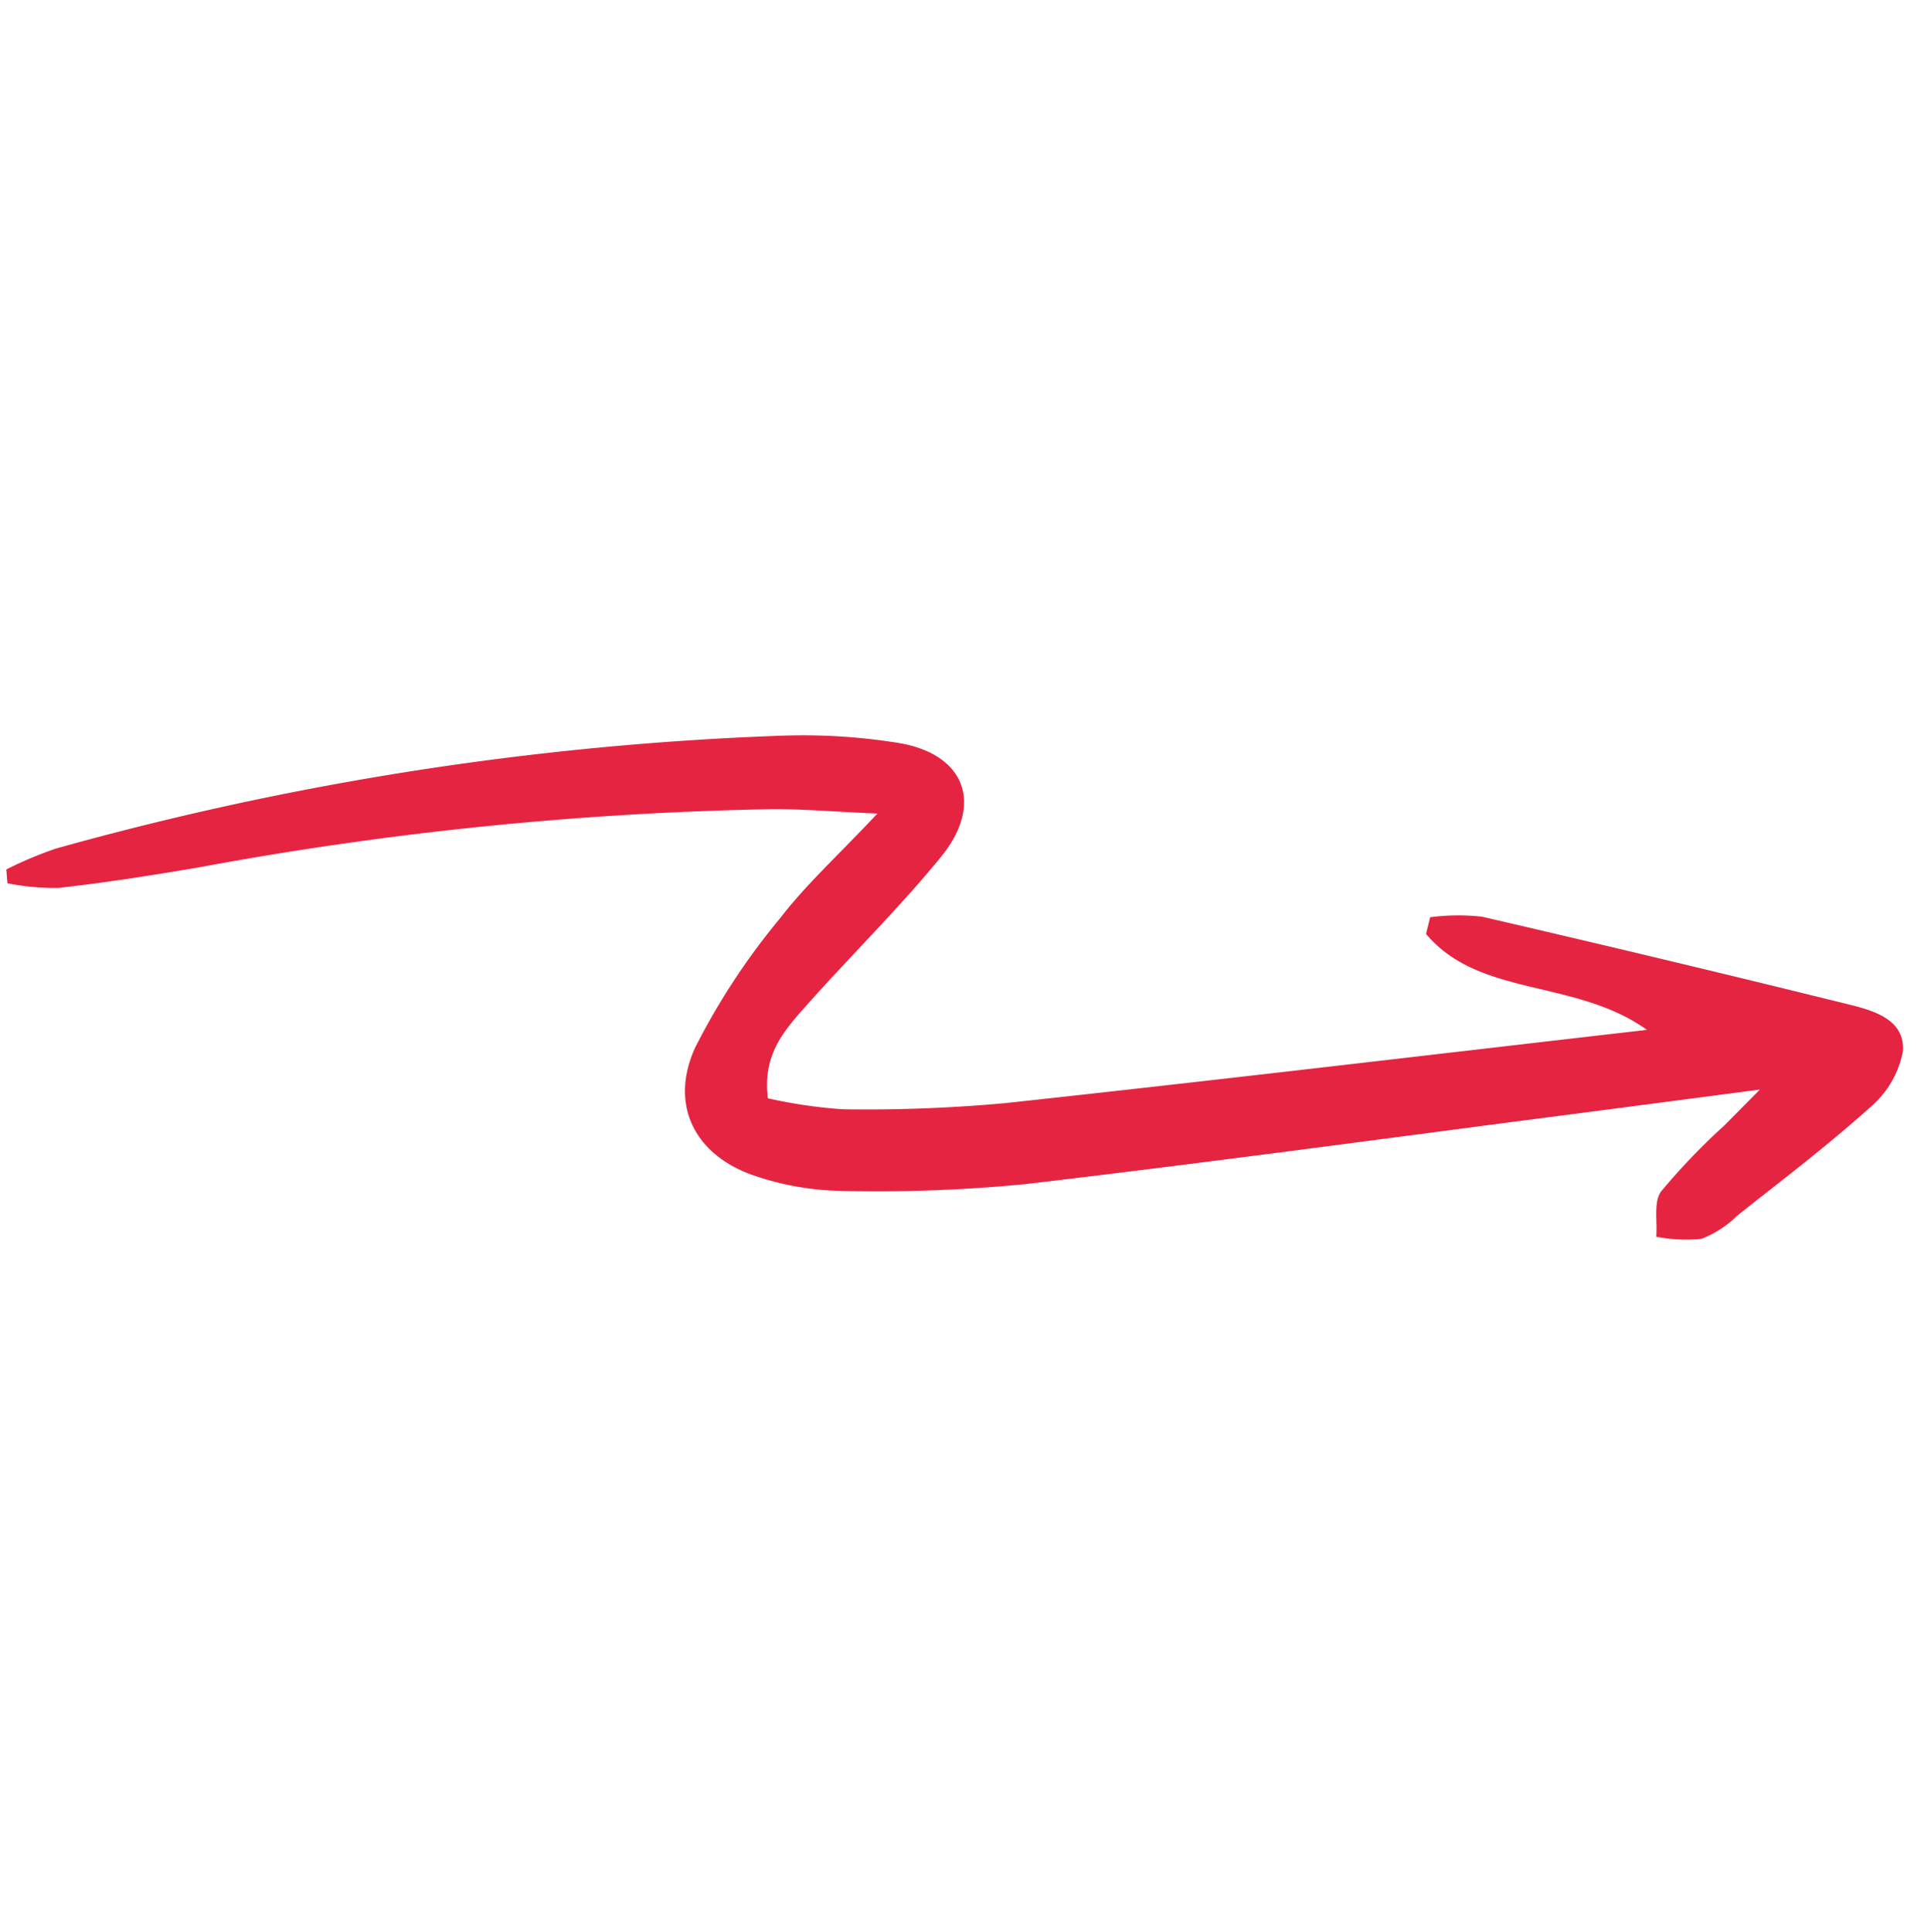 <svg xmlns="http://www.w3.org/2000/svg" width="94.961" height="95.355" viewBox="0 0 94.961 95.355">
  <path id="Trazado_2593" data-name="Trazado 2593" d="M345.715,194.153a19.342,19.342,0,0,1,.91-2.48A153.217,153.217,0,0,1,366.9,161.765a29.689,29.689,0,0,1,4.316-4.1c2.63-2,5.056-.987,5.509,2.334.442,3.244.522,6.536.827,9.8.15,1.6.254,3.272,2.058,4.568a24.68,24.68,0,0,0,2.916-2.335,74.859,74.859,0,0,0,5.279-6.113c6.238-8.334,12.388-16.733,18.925-25.588-4.279.871-6.8,4.962-10.9,4.746l-.462-.71a10.651,10.651,0,0,1,1.722-1.888q7.718-5.2,15.516-10.288c1.091-.716,2.45-1.51,3.51-.383a4.8,4.8,0,0,1,.92,3.128c-.05,2.8-.342,5.606-.563,8.406a5.178,5.178,0,0,1-.365,2.055,7.637,7.637,0,0,1-1.6,1.561c-.513-.565-1.354-1.069-1.471-1.706a32.694,32.694,0,0,1-.252-4.536c-.022-.543-.042-1.085-.1-2.45-2.079,2.911-3.689,5.167-5.3,7.42-5.324,7.43-10.594,14.9-16.005,22.265a75.214,75.214,0,0,1-5.975,6.9,14.028,14.028,0,0,1-3.338,2.541c-2.757,1.545-5.51.826-6.728-2.09a33.911,33.911,0,0,1-1.818-7.446c-.34-2.03-.312-4.122-.5-7.026-1.608,1.579-2.7,2.562-3.689,3.634a172.026,172.026,0,0,0-17.2,22.654c-1.288,1.958-2.6,3.9-4,5.783a11.954,11.954,0,0,1-1.882,1.679Z" transform="translate(-93.47 -342.347) rotate(47)" fill="#e52441"/>
</svg>
